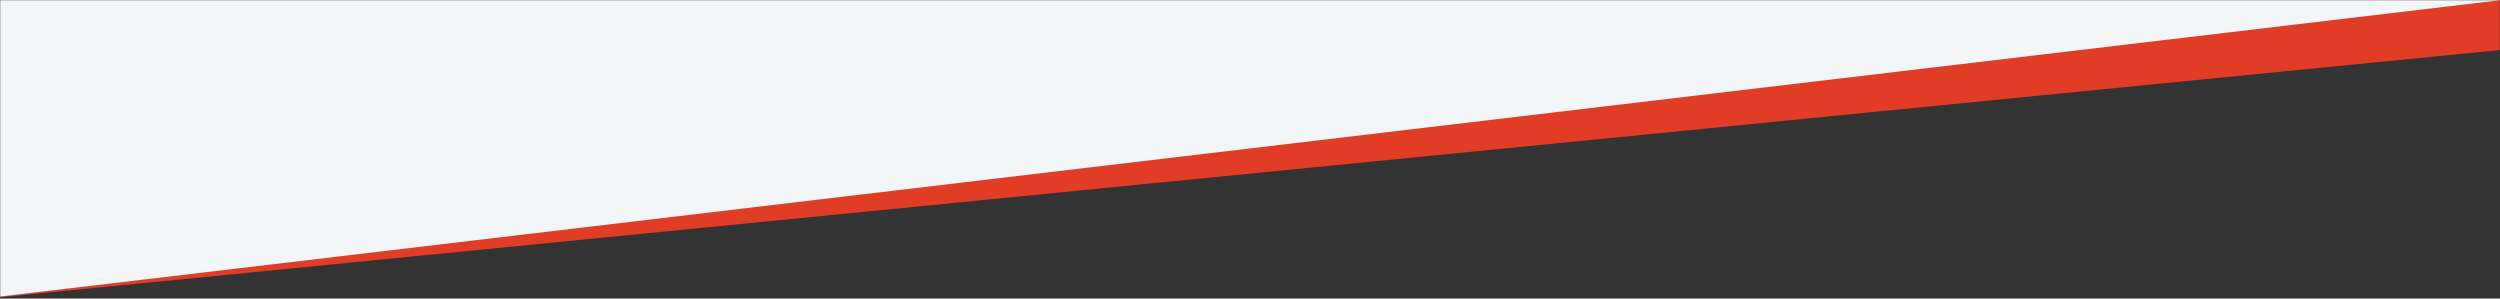 <svg preserveAspectRatio="none" viewBox="0 0 1440 172" fill="none" xmlns="http://www.w3.org/2000/svg">
<rect x="0" y="0" width="1440" height="172" fill="#333333" stroke="none"/>
<mask id="mask0_1732:2704" style="mask-type:alpha" maskUnits="userSpaceOnUse" x="0" y="0" width="1440" height="172">
<rect width="1440" height="172" fill="#C4C4C4"/>
</mask>
<g mask="url(#mask0_1732:2704)">
<path d="M-18.104 173L1573.59 -19.997L1549.18 18L-18.104 173Z" fill="#E13C26"/>
<path d="M-3.621 -227H1491.76V-6L-3.621 171.263V-227Z" fill="#F4F5F7"/>
</g>
</svg>
